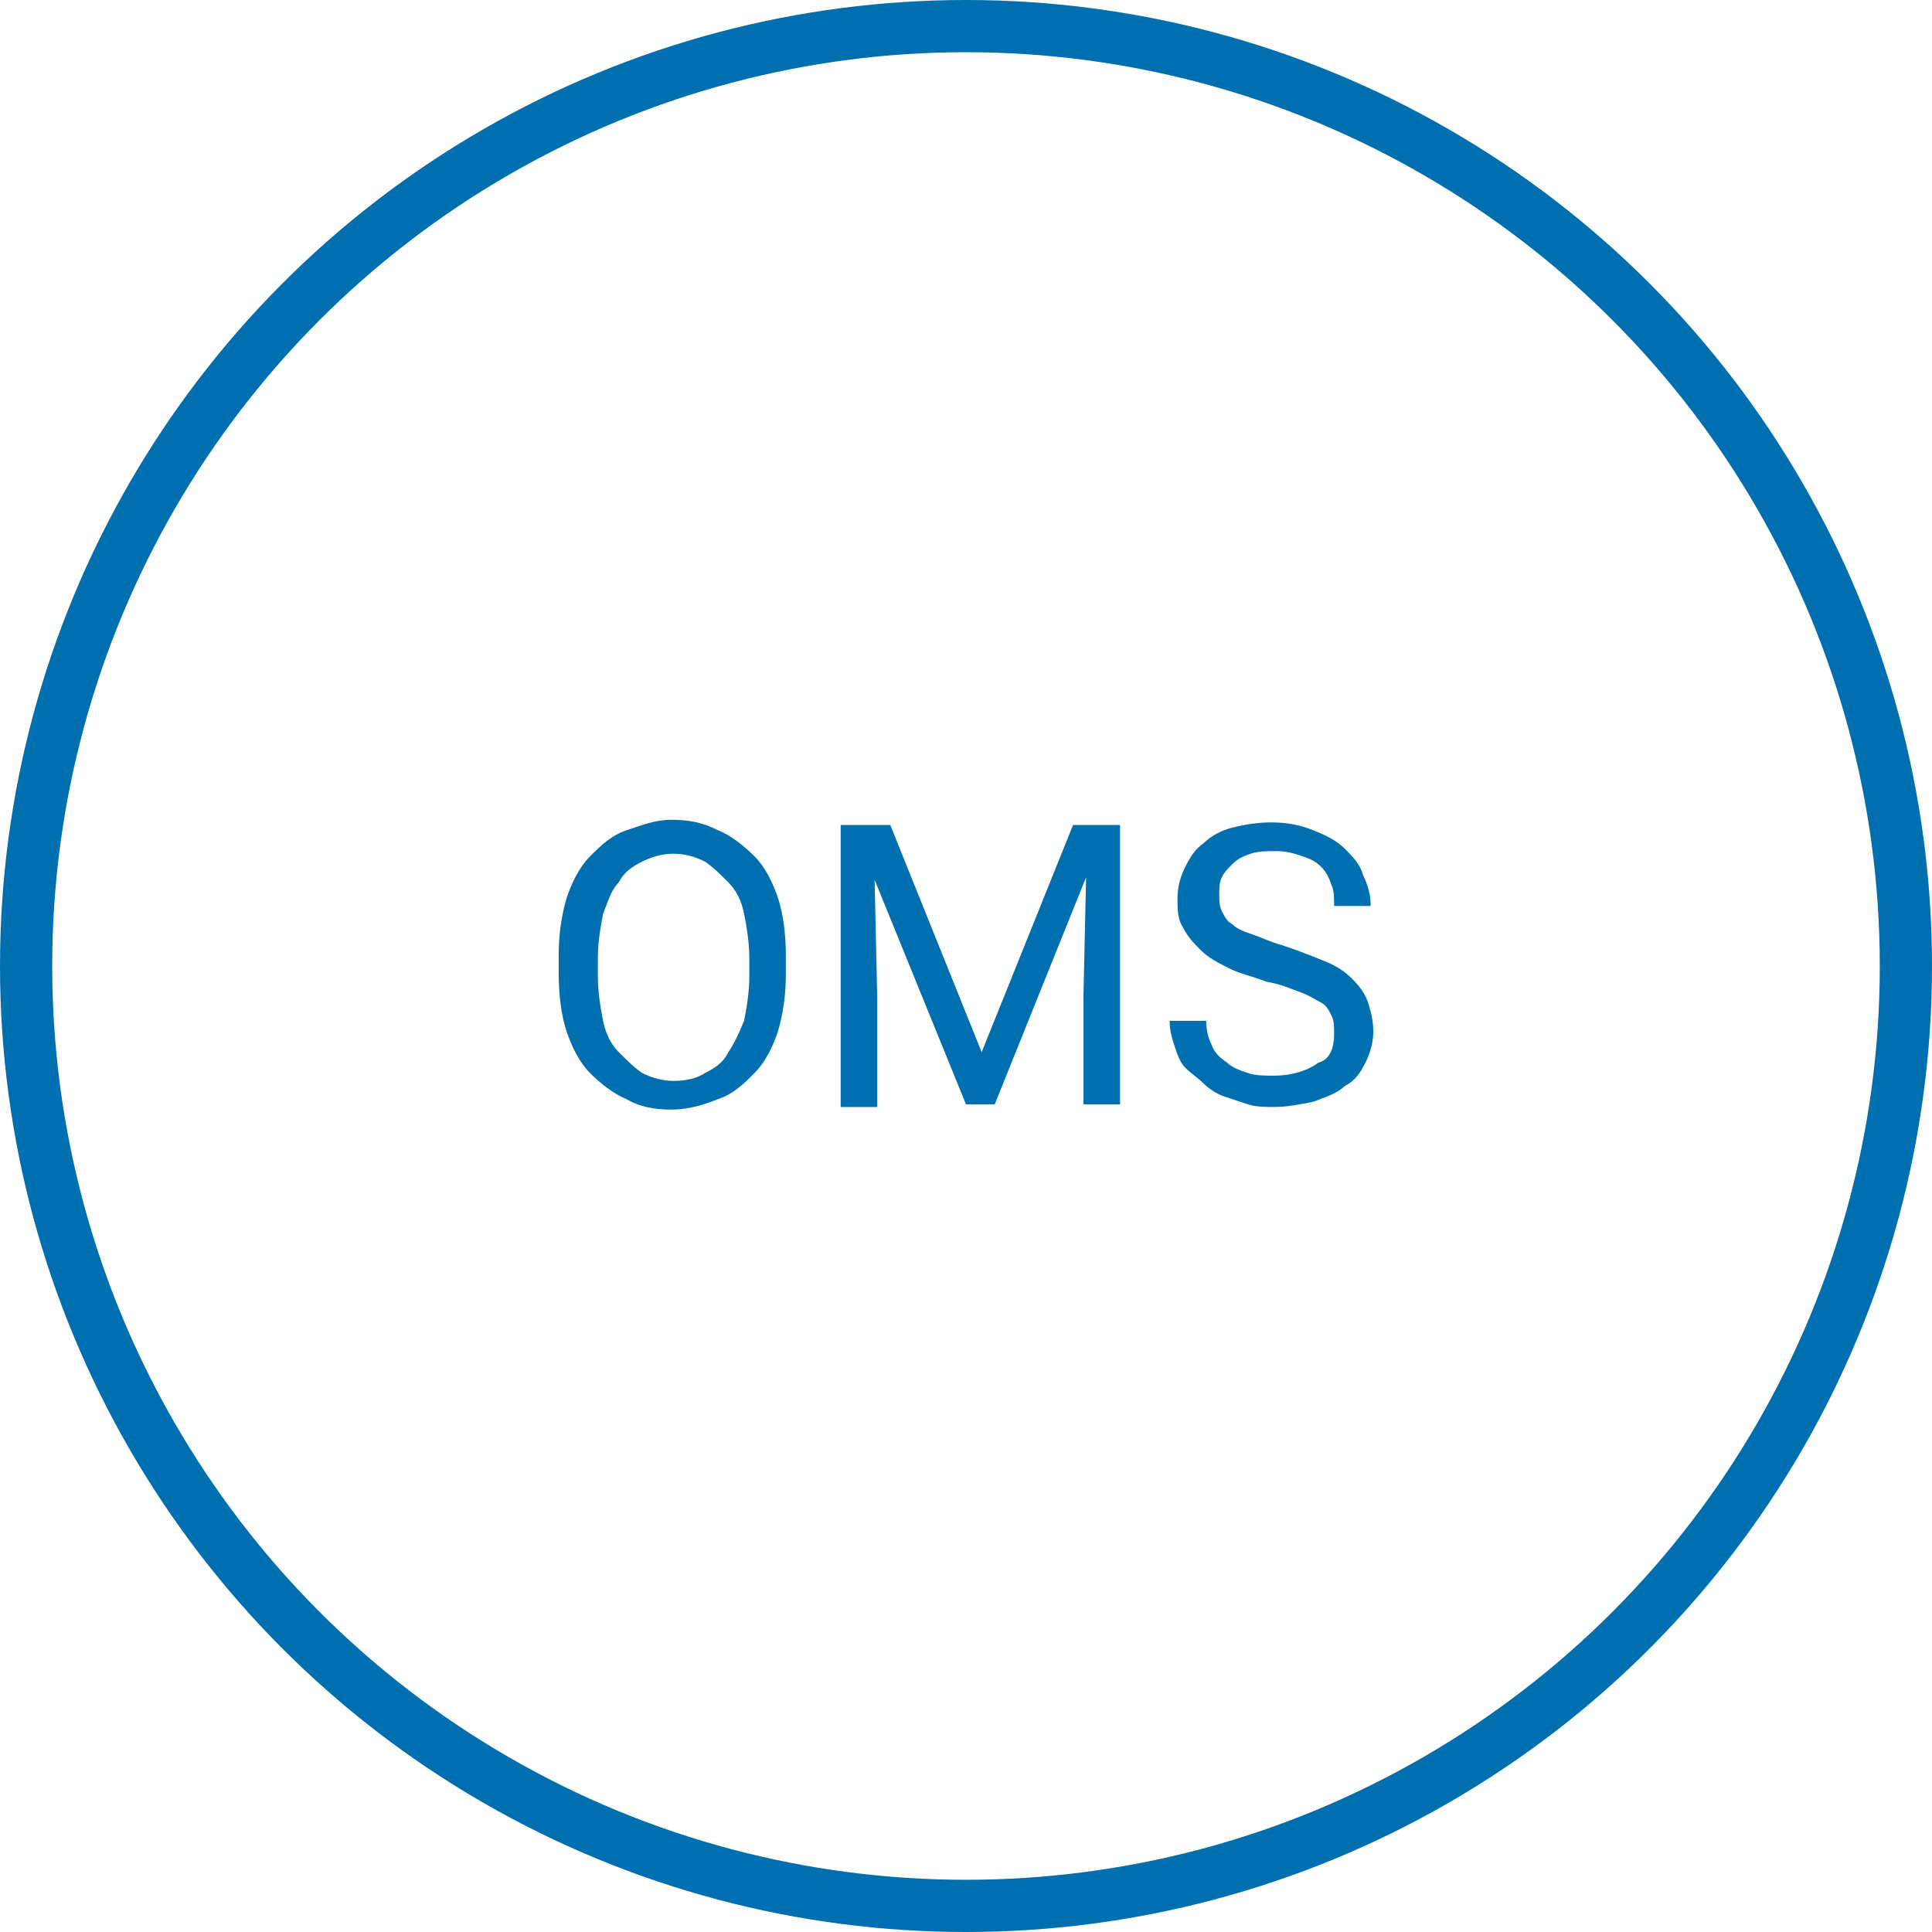 <?xml version="1.0" encoding="utf-8"?>
<!-- Generator: Adobe Illustrator 21.0.2, SVG Export Plug-In . SVG Version: 6.00 Build 0)  -->
<svg version="1.1" id="Layer_1" xmlns="http://www.w3.org/2000/svg" xmlns:xlink="http://www.w3.org/1999/xlink" x="0px" y="0px"
	 viewBox="0 0 74 74" style="enable-background:new 0 0 74 74;" xml:space="preserve">
<style type="text/css">
	.st0{fill:none;stroke:#006FAF;stroke-width:2;stroke-miterlimit:10;}
	.st1{fill:#006FAF;}
</style>
<title>Cloud &amp;amp; Infrastructure Services</title>
<circle class="st0" cx="37" cy="37" r="36"/>
<g>
	<path class="st1" d="M30.1,37.3c0,0.8-0.1,1.5-0.3,2.2c-0.2,0.6-0.5,1.2-0.9,1.6c-0.4,0.4-0.8,0.8-1.4,1c-0.5,0.2-1.1,0.4-1.8,0.4
		c-0.6,0-1.2-0.1-1.7-0.4c-0.5-0.2-1-0.6-1.4-1s-0.7-1-0.9-1.6c-0.2-0.6-0.3-1.4-0.3-2.2v-0.7c0-0.8,0.1-1.5,0.3-2.2
		c0.2-0.6,0.5-1.2,0.9-1.6s0.8-0.8,1.4-1s1.1-0.4,1.7-0.4c0.7,0,1.2,0.1,1.8,0.4c0.5,0.2,1,0.6,1.4,1s0.7,1,0.9,1.6
		c0.2,0.6,0.3,1.4,0.3,2.2V37.3z M28.7,36.7c0-0.6-0.1-1.2-0.2-1.7c-0.1-0.5-0.3-0.9-0.6-1.2c-0.3-0.3-0.6-0.6-0.9-0.8
		c-0.4-0.2-0.8-0.3-1.2-0.3c-0.4,0-0.8,0.1-1.2,0.3c-0.4,0.2-0.7,0.4-0.9,0.8c-0.3,0.3-0.4,0.7-0.6,1.2c-0.1,0.5-0.2,1.1-0.2,1.7
		v0.7c0,0.6,0.1,1.2,0.2,1.7c0.1,0.5,0.3,0.9,0.6,1.2c0.3,0.3,0.6,0.6,0.9,0.8c0.4,0.2,0.8,0.3,1.2,0.3c0.5,0,0.9-0.1,1.2-0.3
		c0.4-0.2,0.7-0.4,0.9-0.8c0.2-0.3,0.4-0.7,0.6-1.2c0.1-0.5,0.2-1.1,0.2-1.7V36.7z"/>
	<path class="st1" d="M34.1,31.6l3.5,8.7l3.5-8.7h1.8v10.7h-1.4v-4.2l0.1-4.5l-3.5,8.7H37l-3.5-8.6l0.1,4.5v4.2h-1.4V31.6H34.1z"/>
	<path class="st1" d="M51.1,39.6c0-0.3,0-0.5-0.1-0.7s-0.2-0.4-0.4-0.5s-0.5-0.3-0.8-0.4c-0.3-0.1-0.7-0.3-1.3-0.4
		c-0.5-0.2-1-0.3-1.4-0.5c-0.4-0.2-0.8-0.4-1.1-0.7c-0.3-0.3-0.5-0.5-0.7-0.9c-0.2-0.3-0.2-0.7-0.2-1.1s0.1-0.8,0.3-1.2
		s0.4-0.7,0.7-0.9c0.3-0.3,0.7-0.5,1.1-0.6s0.9-0.2,1.5-0.2c0.6,0,1.1,0.1,1.6,0.3s0.9,0.4,1.2,0.7s0.6,0.6,0.7,1
		c0.2,0.4,0.3,0.8,0.3,1.2h-1.4c0-0.3,0-0.6-0.1-0.8c-0.1-0.3-0.2-0.5-0.4-0.7c-0.2-0.2-0.4-0.3-0.7-0.4s-0.6-0.2-1-0.2
		c-0.4,0-0.7,0-1,0.1c-0.3,0.1-0.5,0.2-0.7,0.4c-0.2,0.2-0.3,0.3-0.4,0.5s-0.1,0.4-0.1,0.7c0,0.2,0,0.4,0.1,0.6
		c0.1,0.2,0.2,0.4,0.4,0.5c0.2,0.2,0.5,0.3,0.8,0.4c0.3,0.1,0.7,0.3,1.1,0.4c0.6,0.2,1.1,0.4,1.6,0.6s0.8,0.4,1.1,0.7
		c0.3,0.3,0.5,0.6,0.6,0.9c0.1,0.3,0.2,0.7,0.2,1.1c0,0.4-0.1,0.8-0.3,1.2c-0.2,0.4-0.4,0.7-0.8,0.9c-0.3,0.3-0.7,0.4-1.2,0.6
		c-0.5,0.1-1,0.2-1.5,0.2c-0.3,0-0.7,0-1-0.1s-0.6-0.2-0.9-0.3s-0.6-0.3-0.8-0.5s-0.5-0.4-0.7-0.6c-0.2-0.2-0.3-0.5-0.4-0.8
		c-0.1-0.3-0.2-0.6-0.2-1h1.4c0,0.4,0.1,0.7,0.2,0.9c0.1,0.3,0.3,0.5,0.6,0.7c0.2,0.2,0.5,0.3,0.8,0.4c0.3,0.1,0.6,0.1,1,0.1
		c0.7,0,1.3-0.2,1.7-0.5C50.9,40.6,51.1,40.2,51.1,39.6z"/>
</g>
</svg>

